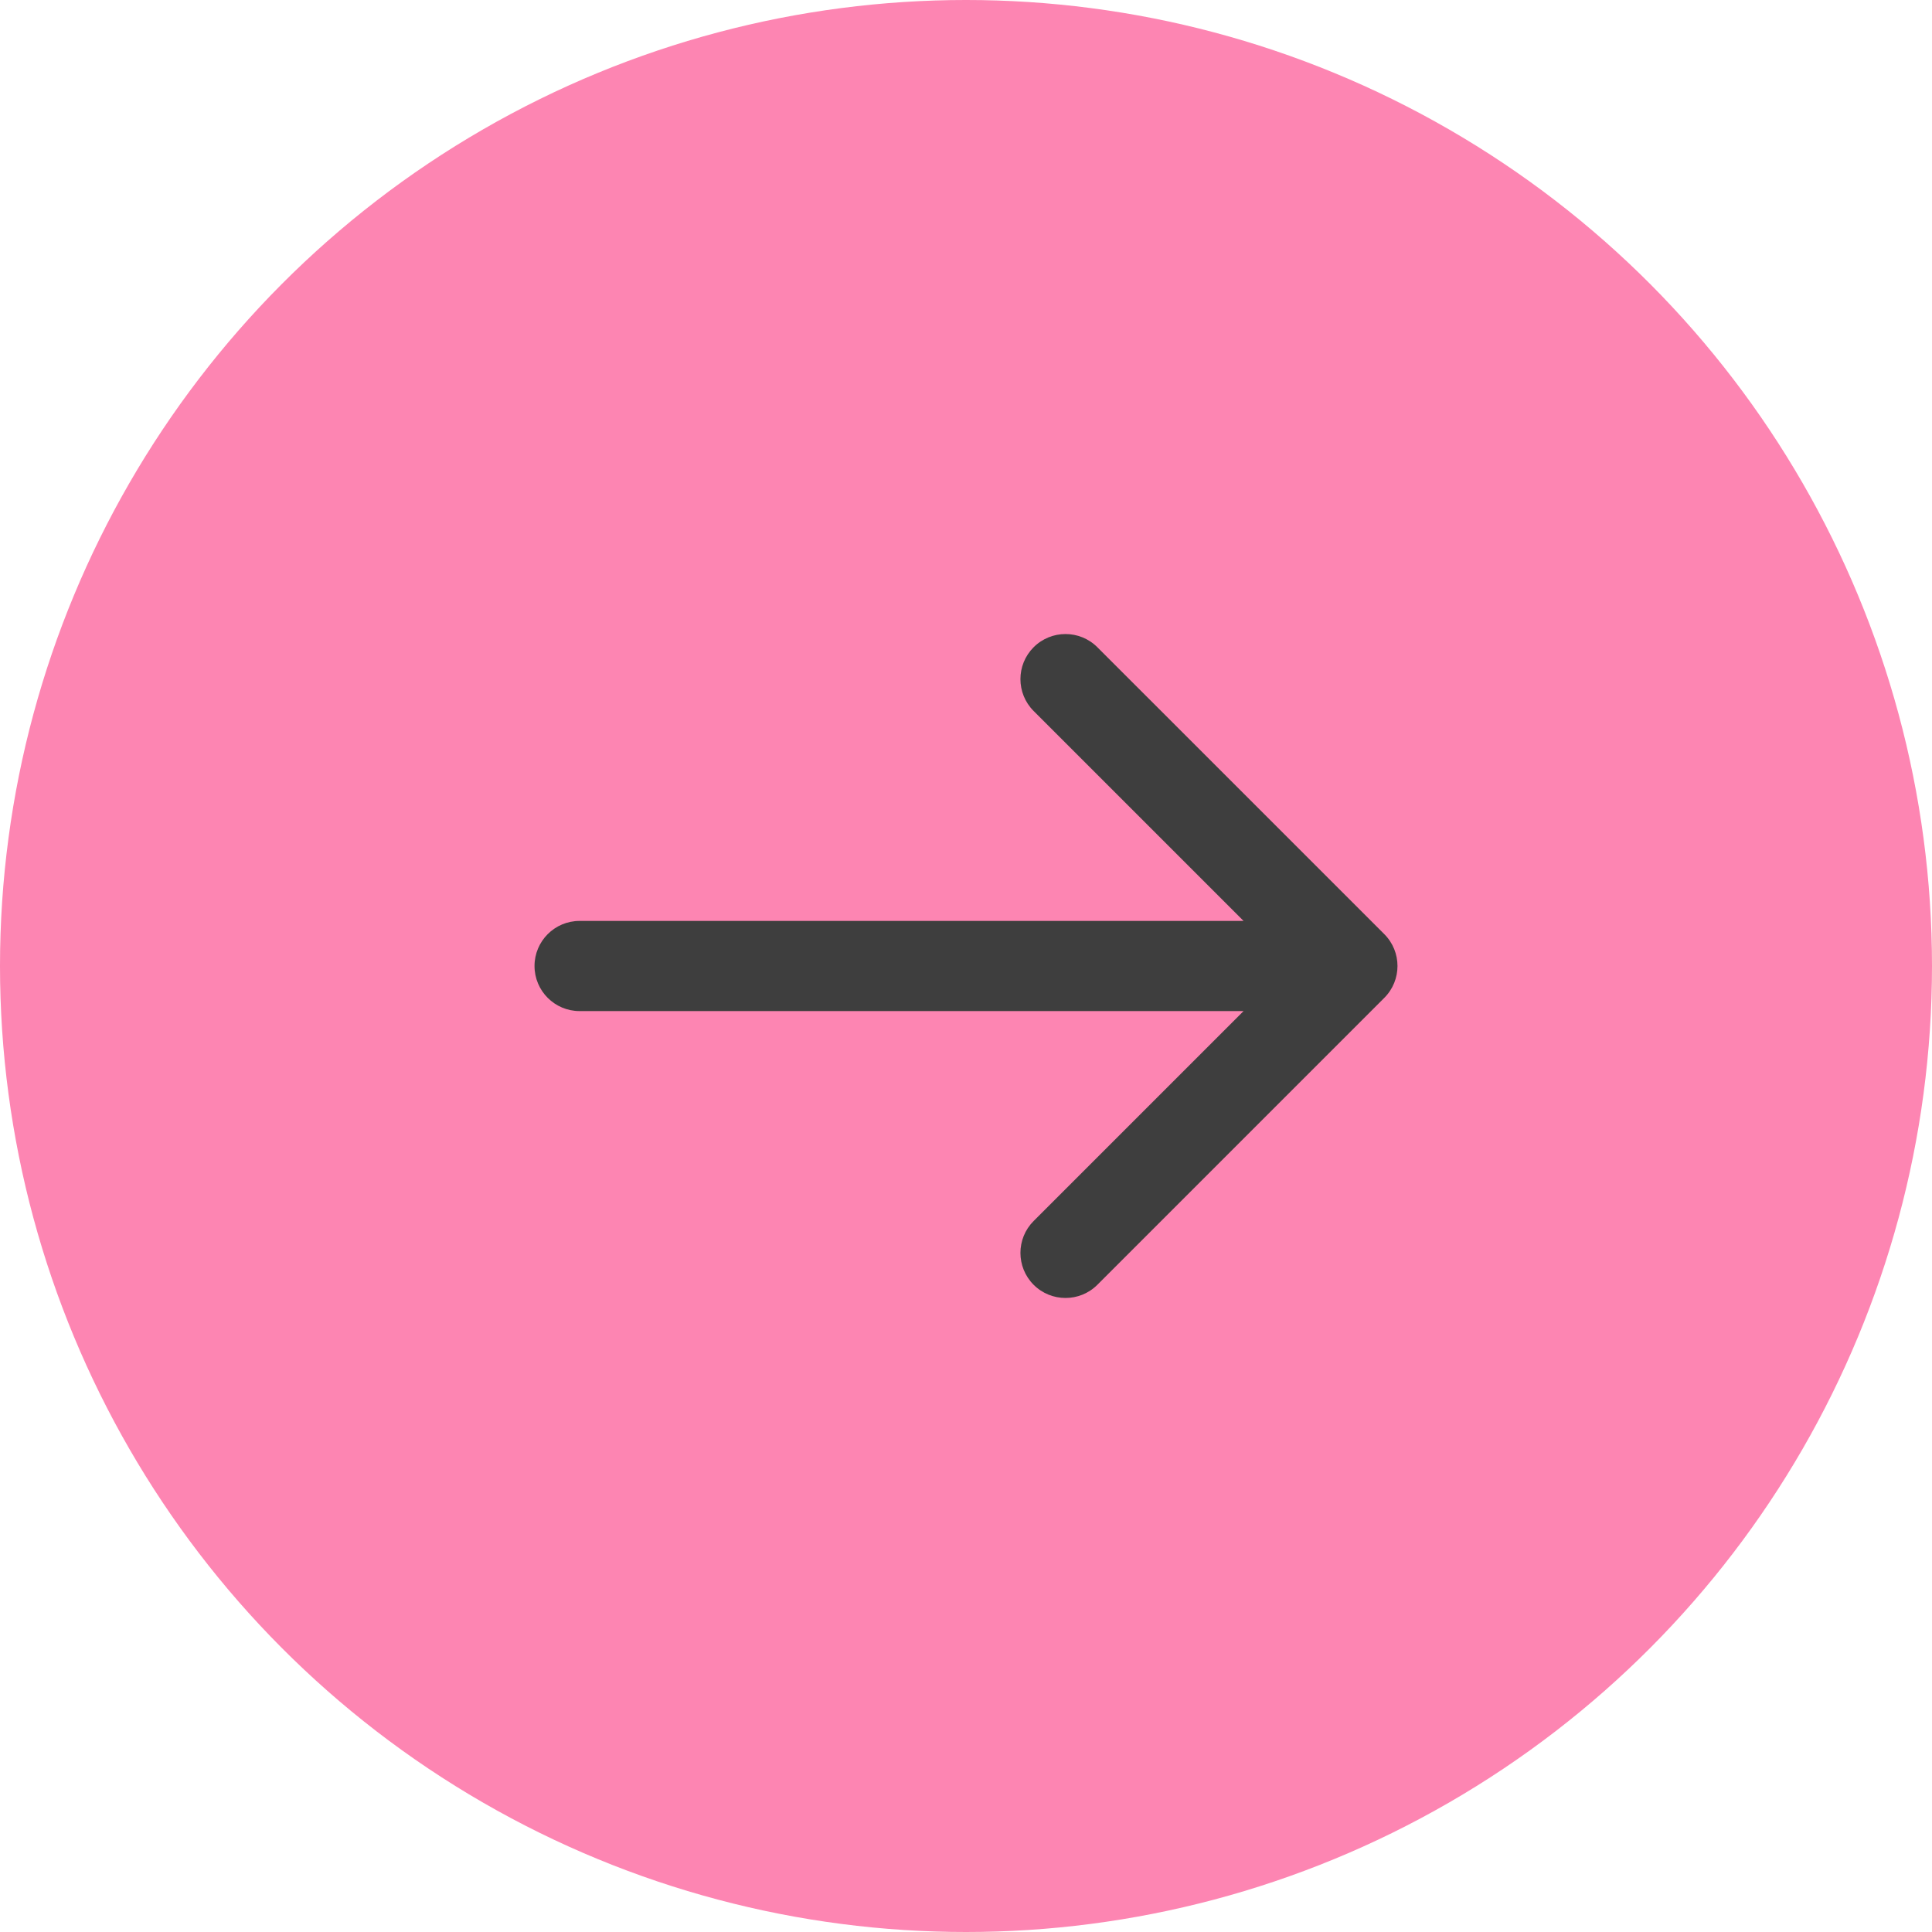 <svg width="60" height="60" viewBox="0 0 60 60" fill="none" xmlns="http://www.w3.org/2000/svg">
<circle cx="30" cy="30" r="30" fill="#FD85B2"/>
<path d="M18 28.6C17.227 28.6 16.6 29.227 16.6 30C16.6 30.773 17.227 31.4 18 31.4V28.6ZM42.99 30.99C43.537 30.443 43.537 29.557 42.99 29.01L34.08 20.101C33.534 19.554 32.647 19.554 32.1 20.101C31.554 20.647 31.554 21.534 32.1 22.08L40.02 30L32.1 37.92C31.554 38.466 31.554 39.353 32.1 39.9C32.647 40.446 33.534 40.446 34.08 39.9L42.99 30.99ZM18 30V31.4H42V30V28.6H18V30Z" fill="#3E3E3E"/>
</svg>
